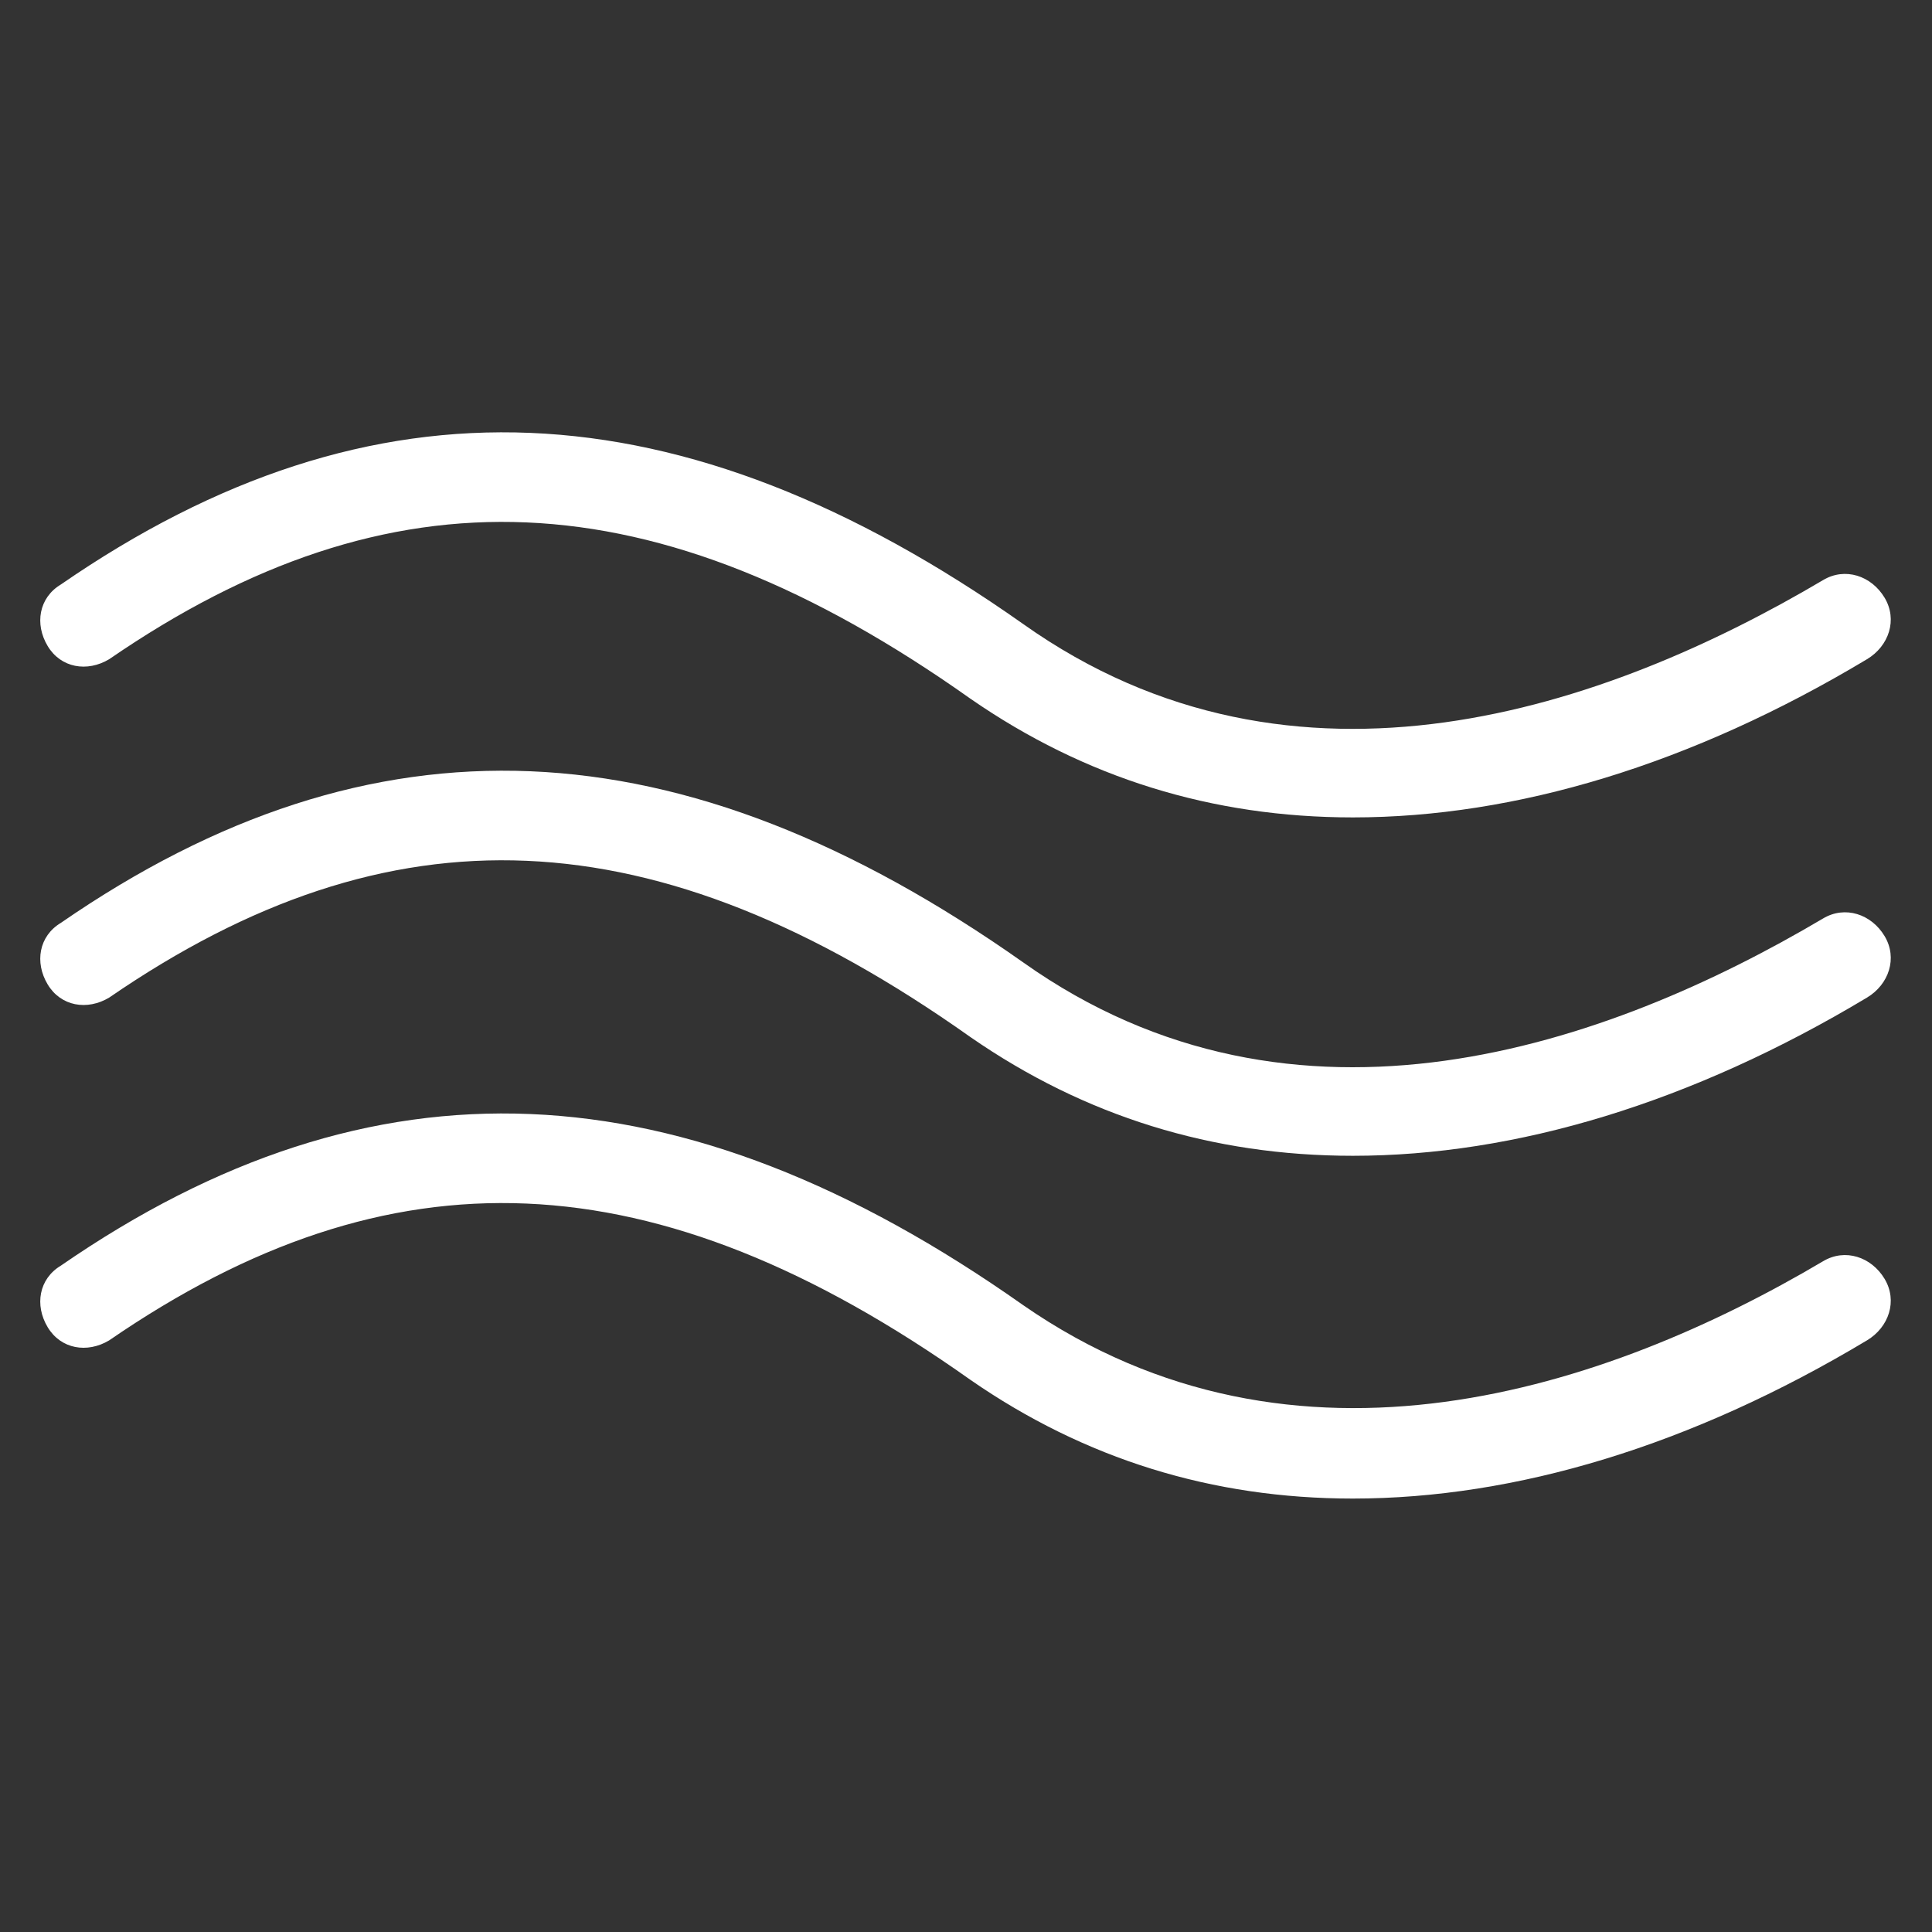 <?xml version="1.0" encoding="UTF-8" standalone="no"?>
<!-- Created with Inkscape (http://www.inkscape.org/) -->

<svg
   xmlns:dc="http://purl.org/dc/elements/1.1/"
   xmlns:cc="http://creativecommons.org/ns#"
   xmlns:rdf="http://www.w3.org/1999/02/22-rdf-syntax-ns#"
   xmlns:svg="http://www.w3.org/2000/svg"
   xmlns="http://www.w3.org/2000/svg"
   xmlns:sodipodi="http://sodipodi.sourceforge.net/DTD/sodipodi-0.dtd"
   xmlns:inkscape="http://www.inkscape.org/namespaces/inkscape"
   width="55"
   height="55"
   viewBox="0 0 14.552 14.552"
   version="1.1"
   id="svg823"
   inkscape:version="0.92.2 (5c3e80d, 2017-08-06)"
   sodipodi:docname="fog.svg">
  <rect x="0" y="0" width="14.552" height="14.552" fill="#333333" stroke="none"/>
  <defs
     id="defs817" />
  <sodipodi:namedview
     id="base"
     pagecolor="#ffffff"
     bordercolor="#666666"
     borderopacity="1.0"
     inkscape:pageopacity="0.0"
     inkscape:pageshadow="2"
     inkscape:zoom="11.2"
     inkscape:cx="9.5037844"
     inkscape:cy="33.824849"
     inkscape:document-units="px"
     inkscape:current-layer="layer1"
     showgrid="false"
     inkscape:window-width="1920"
     inkscape:window-height="1017"
     inkscape:window-x="1912"
     inkscape:window-y="-8"
     inkscape:window-maximized="1"
     units="px" />
  <g
     inkscape:label="Layer 1"
     inkscape:groupmode="layer"
     id="layer1"
     transform="translate(-117.886,-113.684)">
    <g
       transform="matrix(0.331,0,0,0.331,114.273,109.646)"
       id="fog"
       style="fill:#ffffff;fill-opacity:1">
      <path
         class="st0"
         d="m 41.7,38.5 c -3.2,0 -6.1,-0.9 -8.7,-2.7 -7.2,-5.1 -13.2,-5.3 -19.6,-0.9 -0.5,0.3 -1.1,0.2 -1.4,-0.3 -0.3,-0.5 -0.2,-1.1 0.3,-1.4 7.1,-4.9 14.1,-4.6 21.9,0.9 6.2,4.4 13.3,1.9 18.2,-1 0.5,-0.3 1.1,-0.1 1.4,0.4 0.3,0.5 0.1,1.1 -0.4,1.4 -4,2.4 -8,3.6 -11.7,3.6 z"
         id="path4"
         inkscape:connector-curvature="0"
         style="fill:#ffffff;fill-opacity:1" />
      <path
         class="st0"
         d="M 41.7,46.3 C 38.5,46.3 35.6,45.4 33,43.6 25.8,38.5 19.8,38.3 13.4,42.7 12.9,43 12.3,42.9 12,42.4 11.7,41.9 11.8,41.3 12.3,41 c 7.1,-4.9 14.1,-4.6 21.9,0.9 6.2,4.3 13.3,1.9 18.2,-1 0.5,-0.3 1.1,-0.1 1.4,0.4 0.3,0.5 0.1,1.1 -0.4,1.4 -4,2.4 -8,3.6 -11.7,3.6 z m 0,-15.5 C 38.5,30.8 35.6,29.9 33,28.1 25.8,23 19.8,22.8 13.4,27.2 c -0.5,0.3 -1.1,0.2 -1.4,-0.3 -0.3,-0.5 -0.2,-1.1 0.3,-1.4 7.1,-4.9 14.1,-4.6 21.9,0.9 6.2,4.4 13.3,1.9 18.2,-1 0.5,-0.3 1.1,-0.1 1.4,0.4 0.3,0.5 0.1,1.1 -0.4,1.4 -4,2.4 -8,3.6 -11.7,3.6 z"
         id="path6"
         inkscape:connector-curvature="0"
         style="fill:#ffffff;fill-opacity:1" />
    </g>
  </g>
</svg>
